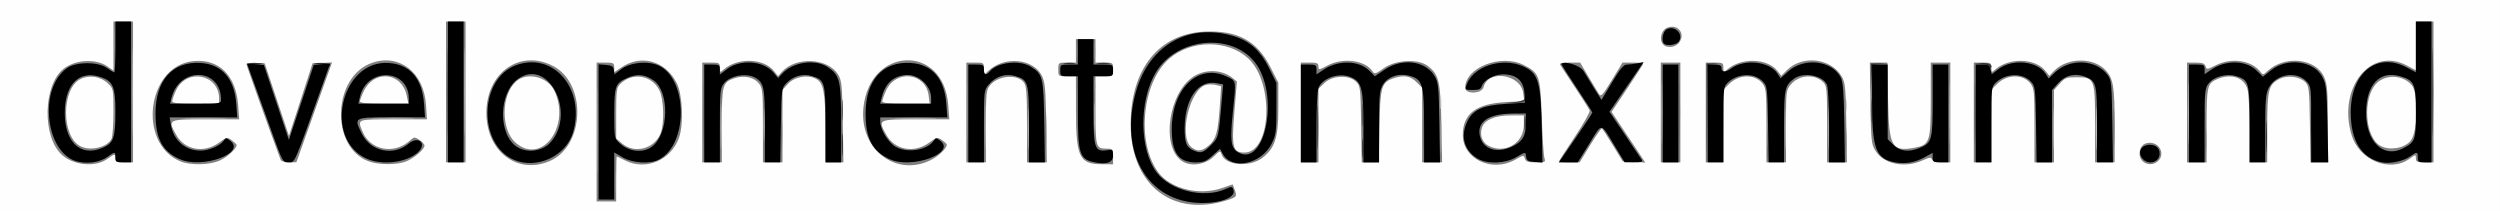 <?xml version="1.0" encoding="UTF-8" standalone="no"?>
<!-- Created with Inkscape (http://www.inkscape.org/) -->

<svg
   width="338.138mm"
   height="28.575mm"
   viewBox="0 0 338.138 28.575"
   version="1.1"
   id="svg11666"
   xmlns="http://www.w3.org/2000/svg"
   xmlns:svg="http://www.w3.org/2000/svg">
  <rect x="0" y="0" width="338.138" height="28.575" fill="#808080" stroke="none"/>
  <defs
     id="defs11663" />
  <g
     id="layer1"
     transform="translate(25.209,-96.731)">
    <g
       id="g11610"
       transform="translate(-3.213,21.24)">
      <path
         style="fill:#fefefe;stroke-width:0.265"
         d="m -21.997,89.778 v -14.287 H 147.072 316.141 v 14.287 14.288 H 147.072 -21.997 Z M 143.963,102.571 c 1.341,-0.427 1.391,-0.5 1.012,-1.497 l -0.245,-0.644 -1.541,0.524 c -2.992,1.017 -6.821,0.072 -8.471,-2.092 -3.038,-3.983 -2.295,-12.149 1.4,-15.402 2.972,-2.616 7.958,-2.637 10.736,-0.045 3.521,3.285 3.118,12.712 -0.544,12.712 -1.57,0 -1.746,-0.714 -1.351,-5.477 l 0.343,-4.135 -0.596,-0.482 c -1.443,-1.168 -3.726,-1.232 -5.334,-0.148 -3.291,2.218 -4.316,9.186 -1.659,11.283 1.155,0.911 3.235,0.681 4.446,-0.494 0.857,-0.83 0.898,-0.842 1.069,-0.305 0.477,1.504 3.788,1.793 5.509,0.48 1.706,-1.301 2.171,-2.738 2.171,-6.707 v -3.472 l -1.058,-2.076 c -1.829,-3.588 -4.419,-5.005 -8.827,-4.829 -6.247,0.249 -10.091,5.024 -10.091,12.535 0,8.191 5.629,12.628 13.031,10.272 z m -4.833,-7.187 c -1.74,-1.409 -0.206,-7.856 2.001,-8.41 0.357,-0.09 0.962,-0.085 1.344,0.011 l 0.695,0.174 -0.182,2.699 c -0.238,3.517 -0.514,4.498 -1.497,5.325 -0.956,0.804 -1.553,0.855 -2.361,0.201 z m -77.783,4.316 c 0,-1.673 0.034,-3.043 0.076,-3.043 0.042,0 0.543,0.238 1.114,0.529 2.811,1.433 6.226,-0.008 7.314,-3.086 0.639,-1.809 0.474,-5.813 -0.303,-7.351 -1.534,-3.037 -4.81,-3.966 -7.514,-2.131 l -0.953,0.646 v -0.653 c 0,-0.598 -0.101,-0.653 -1.191,-0.653 h -1.191 v 9.393 9.393 h 1.323 1.323 z m 0.814,-4.786 -0.814,-0.685 V 90.813 c 0,-3.086 0.052,-3.468 0.54,-3.956 1.627,-1.627 4.25,-1.216 5.294,0.83 0.625,1.226 0.711,4.552 0.151,5.891 -0.858,2.054 -3.505,2.737 -5.171,1.335 z m -69.622,2.062 c 0.969,-0.716 1.075,-0.722 1.075,-0.054 0,0.451 0.176,0.529 1.191,0.529 h 1.191 v -9.525 -9.525 h -1.323 -1.323 v 3.325 3.325 l -0.784,-0.559 c -1.555,-1.107 -4.345,-0.967 -5.955,0.299 -2.787,2.192 -2.928,9.214 -0.234,11.648 1.599,1.444 4.583,1.704 6.163,0.535 z m -3.662,-1.712 c -2.581,-1.326 -2.585,-7.735 -0.006,-9.068 1.181,-0.611 2.731,-0.374 3.714,0.568 0.759,0.727 0.764,0.755 0.764,3.875 0,1.729 -0.123,3.372 -0.272,3.652 -0.612,1.144 -2.856,1.664 -4.2,0.974 z M 7.817,97.163 C 8.832,96.672 10.032,95.543 10.01,95.1 10.005,95.011 9.711,94.726 9.355,94.468 8.723,94.008 8.686,94.015 7.604,94.798 5.585,96.261 2.992,95.783 1.841,93.735 0.664,91.642 0.686,91.63 5.823,91.63 h 4.536 l -0.147,-1.95 c -0.303,-4.005 -2.599,-6.256 -6.044,-5.925 -6.241,0.6 -7.643,11.017 -1.823,13.538 1.39,0.602 4.092,0.537 5.472,-0.13 z M 1.293,89.183 c 0.003,-0.182 0.232,-0.829 0.508,-1.438 1.395,-3.073 5.836,-2.24 5.836,1.094 v 0.675 H 4.462 c -2.367,0 -3.174,-0.084 -3.169,-0.331 z m 31.687,8.122 c 1.089,-0.455 2.439,-1.629 2.439,-2.122 0,-0.174 -0.309,-0.519 -0.687,-0.767 -0.653,-0.428 -0.714,-0.425 -1.257,0.069 -2.142,1.949 -5.367,1.356 -6.427,-1.18 -0.718,-1.719 -0.829,-1.674 4.172,-1.674 h 4.533 l -0.125,-1.944 c -0.28,-4.359 -3.541,-6.944 -7.227,-5.727 -5.435,1.794 -5.788,11.479 -0.487,13.369 1.378,0.491 3.861,0.48 5.065,-0.023 z m -6.292,-8.105 c 0,-0.172 0.236,-0.8 0.524,-1.395 1.413,-2.919 5.118,-2.546 5.793,0.584 l 0.242,1.124 h -3.279 c -2.35,0 -3.279,-0.089 -3.279,-0.313 z m 25.607,8.105 c 4.806,-2.007 5.129,-10.508 0.49,-12.903 -4.44,-2.293 -8.982,0.902 -8.996,6.328 -0.013,5.204 4.127,8.404 8.505,6.575 z m -4.557,-2.521 c -2.013,-1.768 -1.97,-6.464 0.077,-8.285 1.474,-1.311 4.27,-0.627 5.167,1.264 2.275,4.795 -1.707,10.126 -5.244,7.021 z m 56.124,2.38 c 1.042,-0.504 2.201,-1.61 2.201,-2.099 0,-0.109 -0.296,-0.393 -0.658,-0.63 -0.631,-0.413 -0.704,-0.398 -1.759,0.366 -2.016,1.46 -4.609,0.98 -5.759,-1.067 -1.176,-2.093 -1.155,-2.104 3.982,-2.104 h 4.536 l -0.147,-1.95 c -0.63,-8.324 -10.701,-7.917 -11.484,0.464 -0.518,5.542 4.359,9.309 9.089,7.019 z m -6.524,-7.981 c 0.003,-0.182 0.232,-0.829 0.508,-1.438 1.313,-2.891 5.341,-2.441 5.755,0.644 l 0.151,1.124 h -3.21 c -2.395,0 -3.208,-0.084 -3.204,-0.331 z m 31.215,7.474 c 0,-1.021 -0.031,-1.058 -0.873,-1.058 -1.451,0 -1.508,-0.197 -1.508,-5.212 v -4.577 h 1.191 c 1.184,0 1.191,-0.005 1.191,-0.926 0,-0.921 -0.006,-0.926 -1.191,-0.926 h -1.191 v -1.587 -1.587 h -1.323 -1.323 v 1.587 1.587 h -1.191 c -1.184,0 -1.191,0.005 -1.191,0.926 0,0.921 0.006,0.926 1.191,0.926 h 1.191 l 0.006,4.564 c 0.008,6.381 0.455,7.318 3.5,7.334 l 1.521,0.008 z m 54.427,0.415 c 1.072,-0.613 1.12,-0.618 1.275,-0.129 0.131,0.412 0.412,0.508 1.497,0.508 1.266,0 1.326,-0.031 1.144,-0.595 -0.106,-0.327 -0.268,-2.819 -0.362,-5.537 -0.193,-5.621 -0.305,-5.948 -2.424,-7.03 -3.067,-1.567 -7.932,0.318 -7.932,3.074 0,0.916 2.257,0.832 2.489,-0.093 0.608,-2.422 5.018,-1.75 5.363,0.818 l 0.146,1.086 -2.509,0.131 c -4.025,0.211 -5.814,1.581 -5.814,4.454 0,3.269 3.975,5.117 7.128,3.314 z m -3.69,-1.888 c -0.834,-0.453 -1.178,-1.471 -0.832,-2.467 0.356,-1.027 1.766,-1.616 3.872,-1.616 l 1.786,-4.11e-4 v 1.264 c 0,2.512 -2.596,4.029 -4.825,2.82 z m 58.745,2.004 c 0.969,-0.44 1.158,-0.458 1.285,-0.126 0.1,0.261 0.533,0.389 1.312,0.389 h 1.162 v -6.747 -6.747 h -1.323 -1.323 v 5.039 c 0,5.675 -0.14,6.092 -2.178,6.474 -3.099,0.581 -3.487,-0.12 -3.598,-6.505 l -0.087,-5.008 h -1.189 -1.189 l 0.085,5.49 c 0.08,5.159 0.121,5.548 0.682,6.45 1.119,1.8 3.966,2.377 6.36,1.291 z m 31.85,0.089 c 0.979,-0.886 0.265,-2.473 -1.112,-2.473 -0.873,0 -1.38,0.552 -1.38,1.502 0,1.256 1.522,1.849 2.493,0.971 z m 34.026,-0.313 c 0.844,-0.601 0.854,-0.602 0.854,-0.061 0,0.472 0.163,0.547 1.191,0.547 h 1.191 v -9.525 -9.525 h -1.191 -1.191 v 3.3 3.3 l -1.23,-0.654 c -4.88,-2.595 -9.376,3.039 -7.479,9.372 1.035,3.456 5.164,5.162 7.855,3.246 z m -3.971,-1.765 c -2.08,-1.172 -2.414,-6.421 -0.534,-8.395 1.256,-1.32 3.691,-1.193 4.826,0.25 0.935,1.188 0.789,6.397 -0.21,7.516 -0.902,1.009 -2.87,1.313 -4.082,0.63 z m -279.44,-4.513 2.411,-6.755 -1.322,0.079 -1.322,0.079 -1.589,4.895 -1.589,4.895 -1.637,-4.895 -1.637,-4.895 -1.236,-0.081 c -0.68,-0.044 -1.236,0.034 -1.236,0.174 0,0.189 3.022,8.647 4.623,12.937 0.069,0.186 0.562,0.329 1.124,0.326 l 1,-0.005 z m 20.475,-2.761 v -9.525 h -1.323 -1.323 v 9.525 9.525 h 1.323 1.323 z m 34.66,4.557 c 0,-5.551 0.086,-5.87 1.738,-6.415 1.271,-0.419 2.617,-0.127 3.278,0.713 0.501,0.637 0.541,1.053 0.541,5.679 v 4.991 h 1.323 1.323 v -4.891 -4.891 l 0.736,-0.824 c 0.858,-0.96 2.646,-1.298 3.762,-0.71 1.058,0.557 1.292,1.765 1.308,6.751 l 0.015,4.564 h 1.21 1.21 L 91.992,91.961 C 91.915,87.05 91.851,86.38 91.383,85.605 89.993,83.307 85.639,83.096 83.736,85.235 l -0.497,0.559 -0.54,-0.686 c -1.396,-1.774 -4.988,-1.865 -6.857,-0.174 -0.443,0.401 -0.473,0.383 -0.473,-0.275 0,-0.656 -0.078,-0.702 -1.191,-0.702 h -1.191 v 6.747 6.747 h 1.323 1.323 z m 35.719,0.109 c 0,-4.471 0.043,-4.913 0.533,-5.537 1.073,-1.364 3.774,-1.587 4.618,-0.382 0.329,0.47 0.404,1.53 0.404,5.678 v 5.101 h 1.342 1.342 l -0.086,-5.358 c -0.073,-4.561 -0.158,-5.504 -0.573,-6.338 -1.171,-2.356 -5.075,-2.722 -7.248,-0.681 l -0.599,0.563 v -0.84 c 0,-0.819 -0.03,-0.84 -1.191,-0.84 h -1.191 v 6.747 6.747 h 1.323 1.323 z m 44.979,-0.118 V 87.496 l 0.811,-0.777 c 1.082,-1.036 3.321,-1.128 4.275,-0.175 0.58,0.579 0.606,0.8 0.685,5.755 l 0.082,5.153 h 1.154 1.154 l 0.087,-4.829 c 0.097,-5.362 0.272,-5.974 1.864,-6.529 1.401,-0.488 2.301,-0.348 3.138,0.489 l 0.773,0.773 v 5.047 5.047 h 1.351 1.351 l -0.098,-5.226 c -0.107,-5.758 -0.339,-6.716 -1.895,-7.854 -1.303,-0.953 -4.293,-0.785 -5.875,0.329 -1.203,0.847 -1.255,0.859 -1.601,0.365 -1.015,-1.449 -3.985,-1.804 -6.025,-0.719 -1.179,0.627 -1.23,0.633 -1.23,0.132 0,-0.442 -0.182,-0.522 -1.191,-0.522 h -1.191 v 6.747 6.747 h 1.191 1.191 z m 36.77,2.61 c 0.796,-1.301 1.511,-2.303 1.587,-2.227 0.077,0.077 0.738,1.112 1.47,2.301 l 1.33,2.161 1.525,0.08 1.525,0.08 -2.282,-3.426 -2.282,-3.426 2.14,-3.194 c 1.177,-1.757 2.14,-3.257 2.14,-3.334 0,-0.077 -0.631,-0.14 -1.401,-0.14 h -1.401 l -1.433,2.36 c -1.222,2.012 -1.477,2.295 -1.732,1.918 -0.165,-0.243 -0.808,-1.305 -1.429,-2.36 l -1.13,-1.918 h -1.441 c -1.08,0 -1.392,0.083 -1.245,0.331 0.108,0.182 1.013,1.555 2.011,3.051 0.999,1.496 1.879,2.885 1.957,3.087 0.077,0.202 -0.821,1.802 -1.996,3.556 -1.175,1.754 -2.137,3.252 -2.137,3.329 0,0.077 0.625,0.14 1.389,0.14 l 1.389,-4.76e-4 1.448,-2.366 z m 12.178,-4.38 v -6.747 h -1.323 -1.323 v 6.747 6.747 h 1.323 1.323 z m 5.821,1.832 v -4.915 l 0.76,-0.76 c 1.337,-1.337 3.502,-1.375 4.52,-0.08 0.501,0.637 0.541,1.053 0.541,5.679 v 4.991 h 1.323 1.323 v -4.874 c 0,-4.844 0.004,-4.88 0.677,-5.68 1.088,-1.293 3.211,-1.433 4.356,-0.287 0.484,0.484 0.522,0.897 0.522,5.682 v 5.159 h 1.342 1.342 l -0.086,-5.358 c -0.077,-4.79 -0.142,-5.453 -0.615,-6.256 -1.47,-2.496 -5.337,-2.936 -7.428,-0.846 l -0.751,0.751 -0.519,-0.66 c -1.376,-1.749 -4.981,-1.827 -6.837,-0.148 -0.443,0.401 -0.473,0.383 -0.473,-0.275 0,-0.656 -0.079,-0.702 -1.191,-0.702 h -1.191 v 6.747 6.747 h 1.191 1.191 z m 36.248,0 v -4.915 l 0.76,-0.76 c 1.337,-1.337 3.502,-1.375 4.52,-0.08 0.501,0.637 0.541,1.053 0.541,5.679 v 4.991 h 1.323 1.323 v -4.891 -4.891 l 0.772,-0.864 c 0.7,-0.783 0.912,-0.864 2.272,-0.864 2.444,0 2.512,0.172 2.512,6.379 v 5.13 h 1.323 1.323 v -4.988 c 0,-5.206 -0.171,-6.301 -1.161,-7.416 -1.625,-1.831 -5.252,-1.815 -7.026,0.03 l -0.647,0.673 -0.522,-0.664 c -1.379,-1.753 -4.983,-1.833 -6.84,-0.152 -0.443,0.401 -0.473,0.383 -0.473,-0.275 0,-0.656 -0.079,-0.702 -1.191,-0.702 h -1.191 v 6.747 6.747 h 1.191 1.191 z m 29.104,0.003 c 0,-5.388 0.09,-5.779 1.468,-6.355 1.907,-0.797 3.627,-0.201 4.074,1.412 0.151,0.545 0.276,2.986 0.277,5.424 l 0.001,4.432 h 1.191 1.191 v -4.643 c 0,-5.173 0.172,-5.869 1.635,-6.626 1.058,-0.547 2.737,-0.351 3.497,0.408 0.521,0.521 0.562,0.883 0.638,5.709 l 0.082,5.153 h 1.175 1.175 l -0.006,-5.226 c -0.005,-4.603 -0.067,-5.361 -0.52,-6.359 -1.134,-2.499 -5.336,-2.925 -7.628,-0.772 -0.562,0.528 -0.65,0.543 -0.934,0.153 -1.166,-1.594 -3.93,-2.018 -6.075,-0.932 -1.17,0.592 -1.238,0.599 -1.386,0.132 -0.121,-0.38 -0.419,-0.49 -1.328,-0.49 h -1.173 v 6.747 6.747 h 1.323 1.323 V 92.539 Z M 205.18,81.168 c 0.834,-1.273 -0.402,-2.561 -1.795,-1.871 -0.702,0.348 -0.968,1.565 -0.472,2.162 0.524,0.631 1.768,0.471 2.267,-0.291 z"
         id="path11626" />
      <path
         style="fill:#cdcdcd;stroke-width:0.265"
         d="m 40.829,87.926 c 0,-5.312 0.035,-7.484 0.078,-4.829 0.043,2.656 0.043,7.002 0,9.657 -0.043,2.656 -0.078,0.483 -0.078,-4.829 z m 34.651,4.63 c 2.54e-4,-2.765 0.039,-3.86 0.087,-2.434 0.048,1.426 0.047,3.689 -5.29e-4,5.027 -0.048,1.339 -0.087,0.171 -0.087,-2.593 z m 41.538,0.397 c 0,-2.547 0.04,-3.588 0.088,-2.315 0.049,1.273 0.049,3.357 0,4.63 -0.049,1.273 -0.088,0.232 -0.088,-2.315 z m 85.731,-2.249 c 1.6e-4,-3.784 0.037,-5.295 0.083,-3.358 0.045,1.937 0.045,5.032 -2.6e-4,6.879 -0.045,1.847 -0.083,0.262 -0.082,-3.521 z m 58.732,2.117 c 2.7e-4,-2.619 0.04,-3.655 0.088,-2.302 0.048,1.353 0.048,3.497 0,4.763 -0.048,1.266 -0.088,0.159 -0.087,-2.461 z m 12.441,-2.117 c 1.6e-4,-3.784 0.037,-5.295 0.083,-3.358 0.045,1.937 0.045,5.032 0,6.879 -0.046,1.847 -0.083,0.262 -0.083,-3.521 z m -192.628,1.587 c 5.29e-4,-2.037 0.042,-2.836 0.092,-1.774 0.05,1.061 0.05,2.728 -7.94e-4,3.704 -0.051,0.976 -0.092,0.107 -0.091,-1.93 z M 3.47,91.433 c 1.273,-0.049 3.357,-0.049 4.63,0 1.273,0.049 0.232,0.088 -2.315,0.088 -2.547,0 -3.588,-0.04 -2.315,-0.088 z m 25.4,0 c 1.273,-0.049 3.357,-0.049 4.63,0 1.273,0.049 0.232,0.088 -2.315,0.088 -2.547,0 -3.588,-0.04 -2.315,-0.088 z m 70.644,0 c 1.273,-0.049 3.357,-0.049 4.63,0 1.273,0.049 0.232,0.088 -2.315,0.088 -2.547,0 -3.588,-0.04 -2.315,-0.088 z m 73.299,-2.052 c 0.002,-0.728 0.053,-0.994 0.114,-0.592 0.061,0.402 0.059,0.997 -0.004,1.323 -0.063,0.325 -0.113,-0.004 -0.111,-0.731 z"
         id="path11624" />
      <path
         style="fill:#b1b1b1;stroke-width:0.265"
         d="m 58.821,93.218 c 0,-5.166 0.035,-7.279 0.079,-4.696 0.043,2.583 0.043,6.81 0,9.393 -0.043,2.583 -0.079,0.47 -0.079,-4.696 z M -4.15,87.926 c 0,-5.312 0.035,-7.484 0.078,-4.829 0.043,2.656 0.043,7.002 0,9.657 -0.043,2.656 -0.078,0.483 -0.078,-4.829 z m 115.349,4.763 c 0,-2.692 0.039,-3.793 0.087,-2.447 0.048,1.346 0.048,3.549 0,4.895 -0.048,1.346 -0.087,0.245 -0.087,-2.447 z m 61.642,1.323 c 0,-1.965 0.042,-2.768 0.093,-1.786 0.051,0.982 0.051,2.59 0,3.572 -0.051,0.982 -0.093,0.179 -0.093,-1.786 z m 46.572,-1.058 c 0,-2.547 0.04,-3.588 0.088,-2.315 0.049,1.273 0.049,3.357 0,4.63 -0.049,1.273 -0.088,0.232 -0.088,-2.315 z m 5.822,-0.265 c 0,-2.692 0.039,-3.793 0.087,-2.447 0.048,1.346 0.048,3.549 0,4.895 -0.048,1.346 -0.087,0.245 -0.087,-2.447 z m 16.41,-1.984 c 1.5e-4,-3.784 0.037,-5.295 0.083,-3.358 0.045,1.937 0.045,5.032 -2.6e-4,6.879 -0.045,1.847 -0.083,0.262 -0.082,-3.521 z m 14.016,2.249 c 0,-2.547 0.04,-3.588 0.088,-2.315 0.049,1.273 0.049,3.357 0,4.63 -0.049,1.273 -0.088,0.232 -0.088,-2.315 z M 126.006,91.233 c 5.3e-4,-1.746 0.043,-2.426 0.095,-1.511 0.052,0.915 0.051,2.344 -0.001,3.175 -0.052,0.831 -0.095,0.082 -0.094,-1.664 z"
         id="path11622" />
      <path
         style="fill:#8f8f8f;stroke-width:0.265"
         d="m 61.178,100.097 c 0,-1.382 0.045,-1.948 0.099,-1.257 0.054,0.691 0.054,1.822 0,2.514 -0.054,0.691 -0.099,0.126 -0.099,-1.257 z m 47.645,-9.393 c 1.5e-4,-3.784 0.037,-5.295 0.083,-3.358 0.045,1.937 0.045,5.032 -2.7e-4,6.879 -0.045,1.847 -0.083,0.262 -0.082,-3.521 z m 144.457,2.117 c 2.6e-4,-2.619 0.04,-3.655 0.088,-2.302 0.048,1.353 0.048,3.497 0,4.763 -0.048,1.266 -0.088,0.159 -0.087,-2.461 z m -36.256,-1.323 c 5.3e-4,-1.746 0.043,-2.426 0.095,-1.511 0.052,0.915 0.051,2.344 -0.001,3.175 -0.052,0.831 -0.095,0.082 -0.094,-1.664 z M 61.184,90.837 c 0,-1.819 0.042,-2.563 0.094,-1.654 0.052,0.91 0.052,2.398 0,3.307 -0.052,0.91 -0.094,0.165 -0.094,-1.654 z M -6.55,90.704 c 5.291e-4,-1.746 0.043,-2.426 0.095,-1.511 0.052,0.915 0.051,2.344 -9.525e-4,3.175 -0.052,0.831 -0.095,0.082 -0.094,-1.664 z M 123.631,89.778 c 0,-2.256 0.041,-3.178 0.09,-2.051 0.05,1.128 0.05,2.973 0,4.101 -0.05,1.128 -0.09,0.205 -0.09,-2.051 z M 239.257,88.852 c 2.6e-4,-2.765 0.04,-3.86 0.087,-2.434 0.048,1.426 0.048,3.689 -5.3e-4,5.027 -0.048,1.339 -0.087,0.171 -0.087,-2.593 z m -11.667,0.926 c 0,-0.946 0.048,-1.333 0.107,-0.86 0.059,0.473 0.059,1.247 0,1.72 -0.059,0.473 -0.107,0.086 -0.107,-0.86 z m 48.688,-0.265 c 0,-1.091 0.047,-1.538 0.104,-0.992 0.057,0.546 0.057,1.439 0,1.984 -0.057,0.546 -0.104,0.099 -0.104,-0.992 z m -93.946,1.398 c 0.402,-0.061 0.998,-0.059 1.323,0.004 0.325,0.063 -0.004,0.113 -0.731,0.111 -0.728,-0.002 -0.994,-0.053 -0.592,-0.114 z m -56.35,-3.911 c 0.002,-0.728 0.053,-0.994 0.114,-0.592 0.061,0.402 0.059,0.997 -0.004,1.323 -0.063,0.325 -0.113,-0.004 -0.111,-0.731 z m 50.794,0.736 c 0.402,-0.061 0.998,-0.059 1.323,0.004 0.325,0.063 -0.004,0.113 -0.731,0.111 -0.728,-0.002 -0.994,-0.053 -0.592,-0.114 z m -53.166,-5.366 c 0,-0.946 0.048,-1.333 0.107,-0.86 0.059,0.473 0.059,1.247 0,1.72 -0.059,0.473 -0.107,0.086 -0.107,-0.86 z m 2.381,0 c 0,-0.946 0.048,-1.333 0.107,-0.86 0.059,0.473 0.059,1.247 0,1.72 -0.059,0.473 -0.107,0.086 -0.107,-0.86 z M -6.553,81.047 c 0,-1.528 0.044,-2.153 0.097,-1.389 0.053,0.764 0.053,2.014 0,2.778 -0.053,0.764 -0.097,0.139 -0.097,-1.389 z"
         id="path11620" />
      <path
         style="fill:#717171;stroke-width:0.265"
         d="m 73.104,90.704 c 1.51e-4,-3.784 0.037,-5.295 0.083,-3.358 0.045,1.937 0.045,5.032 -2.65e-4,6.879 -0.045,1.847 -0.082,0.262 -0.082,-3.521 z m 10.575,2.646 c 2.64e-4,-2.328 0.041,-3.245 0.09,-2.038 0.049,1.207 0.049,3.112 -5.3e-4,4.233 -0.05,1.121 -0.09,0.133 -0.089,-2.195 z m 35.72,-0.397 c 0,-2.547 0.04,-3.588 0.088,-2.315 0.049,1.273 0.049,3.357 0,4.63 -0.049,1.273 -0.088,0.232 -0.088,-2.315 z m 51.064,0.132 c -2.6e-4,-2.474 0.04,-3.521 0.088,-2.328 0.049,1.193 0.049,3.217 5.3e-4,4.498 -0.049,1.28 -0.089,0.304 -0.089,-2.17 z m 34.667,-2.381 c 1.6e-4,-3.784 0.037,-5.295 0.083,-3.358 0.045,1.937 0.045,5.032 -2.6e-4,6.879 -0.045,1.847 -0.083,0.262 -0.082,-3.521 z m 11.873,5.292 c 0.002,-0.873 0.051,-1.198 0.11,-0.723 0.059,0.476 0.058,1.19 -0.003,1.587 -0.06,0.398 -0.109,0.009 -0.107,-0.865 z m 10.602,-1.587 c 5.3e-4,-1.746 0.043,-2.426 0.095,-1.511 0.052,0.915 0.051,2.344 -0.001,3.175 -0.052,0.831 -0.095,0.082 -0.094,-1.664 z m 36.256,-1.455 c 0,-2.547 0.04,-3.588 0.088,-2.315 0.049,1.273 0.049,3.357 0,4.63 -0.049,1.273 -0.088,0.232 -0.088,-2.315 z m 12.428,1.455 c 0,-1.746 0.043,-2.426 0.095,-1.511 0.052,0.915 0.051,2.344 0,3.175 -0.052,0.831 -0.095,0.082 -0.094,-1.664 z"
         id="path11618" />
      <path
         style="fill:#4f4f4f;stroke-width:0.265"
         d="m 38.448,87.926 c 0,-5.312 0.035,-7.484 0.078,-4.829 0.043,2.656 0.043,7.002 0,9.657 -0.043,2.656 -0.078,0.483 -0.078,-4.829 z m 206.635,2.778 c 1.6e-4,-3.784 0.037,-5.295 0.083,-3.358 0.045,1.937 0.045,5.032 -2.7e-4,6.879 -0.045,1.847 -0.083,0.262 -0.082,-3.521 z M 162.25,90.969 c 7.9e-4,-1.455 0.045,-2.017 0.099,-1.248 0.054,0.769 0.053,1.959 -0.001,2.646 -0.054,0.686 -0.098,0.057 -0.097,-1.398 z m 68.792,-0.529 c 7.9e-4,-1.455 0.045,-2.017 0.099,-1.248 0.054,0.769 0.053,1.959 -10e-4,2.646 -0.054,0.686 -0.098,0.057 -0.097,-1.398 z m -139.174,0 c -7.94e-4,-1.31 0.044,-1.879 0.099,-1.265 0.055,0.614 0.056,1.686 0.002,2.381 -0.055,0.696 -0.1,0.193 -0.101,-1.116 z"
         id="path11616" />
      <path
         style="fill:#303030;stroke-width:0.265"
         d="m 91.87,95.07 c 0,-1.382 0.045,-1.948 0.099,-1.257 0.054,0.691 0.054,1.822 0,2.514 -0.054,0.691 -0.099,0.126 -0.099,-1.257 z m 64.308,-2.381 c 0,-2.692 0.039,-3.793 0.087,-2.447 0.048,1.346 0.048,3.549 0,4.895 -0.048,1.346 -0.087,0.245 -0.087,-2.447 z m 6.066,2.778 c 0.001,-1.164 0.048,-1.608 0.103,-0.985 0.056,0.622 0.055,1.575 -0.002,2.117 -0.057,0.542 -0.102,0.033 -0.102,-1.131 z m 46.601,-4.63 0.007,-6.747 0.926,-0.024 c 0.913,-0.023 0.914,-0.022 0.071,0.082 l -0.855,0.106 -0.078,6.665 -0.078,6.665 z m 75.649,3.175 c 0,-1.965 0.042,-2.768 0.093,-1.786 0.051,0.982 0.051,2.59 0,3.572 -0.051,0.982 -0.093,0.179 -0.093,-1.786 z m 22.506,-6.085 c 0,-5.312 0.035,-7.484 0.079,-4.829 0.043,2.656 0.043,7.002 0,9.657 -0.043,2.656 -0.079,0.483 -0.079,-4.829 z m -16.421,4.101 c 0,-1.892 0.043,-2.631 0.094,-1.643 0.051,0.988 0.051,2.536 0,3.44 -0.051,0.903 -0.093,0.095 -0.093,-1.797 z m -106.386,0.132 c 0,-0.8 0.05,-1.128 0.11,-0.728 0.061,0.4 0.061,1.055 0,1.455 -0.061,0.4 -0.11,0.073 -0.11,-0.728 z m -1.407,-2.834 c 0.652,-0.062 1.287,-0.253 1.409,-0.425 0.154,-0.216 0.19,-0.19 0.116,0.084 -0.075,0.279 -0.493,0.405 -1.409,0.425 l -1.302,0.028 z m 48.273,-3.384 0.017,-1.852 1.126,-0.026 1.126,-0.026 -1.049,0.107 -1.049,0.107 -0.095,1.771 -0.095,1.771 0.017,-1.852 z m 16.025,-1.411 c 0,-0.173 -0.437,-0.327 -0.992,-0.351 l -0.992,-0.042 0.894,-0.109 c 0.873,-0.107 1.632,0.27 1.272,0.63 -0.099,0.099 -0.181,0.042 -0.181,-0.128 z M 11.583,84.139 c 0.12,-0.12 0.68,-0.177 1.244,-0.128 l 1.027,0.09 -1.244,0.128 c -0.684,0.07 -1.147,0.03 -1.027,-0.09 z m 9.812,0.083 -1.191,-0.185 1.109,-0.04 c 0.61,-0.022 1.182,0.079 1.272,0.225 0.09,0.146 0.127,0.247 0.082,0.225 -0.045,-0.022 -0.618,-0.123 -1.272,-0.225 z m 100.611,-0.19 c 0.402,-0.061 0.998,-0.059 1.323,0.004 0.325,0.063 -0.004,0.113 -0.731,0.111 -0.728,-0.002 -0.994,-0.053 -0.592,-0.114 z m 4.494,3.44e-4 c 0.4,-0.061 1.055,-0.061 1.455,0 0.4,0.061 0.073,0.11 -0.728,0.11 -0.8,0 -1.128,-0.05 -0.728,-0.11 z"
         id="path11614" />
      <path
         style="fill:#000000;stroke-width:0.265"
         d="m 137.873,102.597 c -5.626,-1.515 -8.21,-7.588 -6.237,-14.663 1.777,-6.372 7.245,-9.445 13.368,-7.512 2.088,0.659 3.499,1.954 4.635,4.251 l 1.006,2.035 v 3.454 c 0,3.099 -0.064,3.585 -0.627,4.728 -1.387,2.817 -5.42,3.667 -6.634,1.399 l -0.361,-0.675 -1.018,0.92 c -0.862,0.779 -1.211,0.92 -2.281,0.92 -2.304,0 -3.233,-1.292 -3.233,-4.496 0,-5.431 3.524,-8.886 7.31,-7.167 1.447,0.657 1.401,0.448 0.983,4.52 -0.423,4.12 -0.322,5.127 0.573,5.714 3.603,2.361 5.734,-7.195 2.625,-11.771 -3.016,-4.438 -10.811,-3.812 -13.689,1.1 -2.26,3.856 -2.181,10.398 0.162,13.469 1.859,2.437 6.337,3.538 9.235,2.272 0.944,-0.413 0.987,-0.408 1.151,0.109 0.449,1.414 -3.762,2.259 -6.965,1.397 z m 3.9,-7.461 c 1.06,-1.065 1.054,-1.036 1.493,-6.199 l 0.173,-2.032 -0.897,-0.168 c -2.449,-0.459 -4.263,2.057 -4.308,5.977 -0.024,2.11 0.23,2.733 1.291,3.163 0.932,0.378 1.236,0.278 2.25,-0.74 z M 58.966,93.334 v -9.144 l 0.992,0.082 c 0.797,0.066 1.009,0.199 1.077,0.677 l 0.084,0.595 0.927,-0.707 c 1.088,-0.83 3.21,-1.115 4.682,-0.629 4.274,1.411 4.553,10.704 0.387,12.872 -1.196,0.622 -3.558,0.477 -4.885,-0.301 L 61.083,96.106 v 3.186 3.186 h -1.058 -1.058 z m 7.274,1.955 c 2.233,-1.756 2.341,-7.388 0.171,-8.921 -1.161,-0.82 -2.248,-0.923 -3.572,-0.337 -1.617,0.715 -1.755,1.099 -1.755,4.871 0,3.232 0.01,3.284 0.728,3.953 1.284,1.197 3.219,1.386 4.429,0.434 z m -77.606,2.09 c -4.442,-0.898 -5.553,-9.834 -1.575,-12.671 1.233,-0.88 4.187,-0.892 5.406,-0.023 0.459,0.327 0.906,0.595 0.992,0.595 0.087,0 0.158,-1.548 0.158,-3.44 v -3.44 h 1.058 1.058 v 9.525 9.525 h -1.058 c -0.953,0 -1.058,-0.066 -1.058,-0.661 0,-0.804 -0.082,-0.812 -1.043,-0.101 -0.971,0.718 -2.487,0.984 -3.937,0.691 z m 3.215,-1.876 c 1.509,-0.631 1.765,-1.34 1.765,-4.886 0,-3.56 -0.334,-4.245 -2.339,-4.799 -2.547,-0.703 -4.329,1.031 -4.498,4.377 -0.218,4.323 1.964,6.606 5.072,5.308 z M 125.997,97.435 c -1.971,-0.403 -2.209,-1.155 -2.209,-6.986 v -4.639 h -1.191 c -1.147,0 -1.191,-0.029 -1.191,-0.794 0,-0.764 0.044,-0.794 1.191,-0.794 h 1.191 v -1.72 -1.72 h 1.058 1.058 v 1.72 1.72 h 1.323 c 1.294,0 1.323,0.018 1.323,0.794 0,0.776 -0.029,0.794 -1.323,0.794 h -1.323 v 4.589 c 0,5.168 0.166,5.656 1.842,5.41 0.754,-0.111 0.804,-0.065 0.804,0.733 0,0.942 -0.854,1.24 -2.554,0.893 z m 108.315,0.013 c -2.586,-0.465 -3.103,-1.829 -3.103,-8.19 v -5.036 h 1.058 1.058 v 5.047 5.047 l 0.773,0.773 c 0.881,0.881 2.096,1.019 3.566,0.404 1.646,-0.688 1.746,-1.056 1.746,-6.437 v -4.836 h 1.058 1.058 v 6.615 6.615 h -1.058 c -0.944,0 -1.058,-0.069 -1.058,-0.643 v -0.643 l -1.124,0.611 c -1.306,0.71 -2.57,0.923 -3.974,0.671 z m 65.821,-0.001 c -2.725,-0.576 -4.179,-2.922 -4.179,-6.742 0,-5.392 3.542,-8.239 7.579,-6.093 l 1.23,0.654 v -3.432 -3.432 h 1.058 1.058 v 9.525 9.525 h -0.926 c -0.811,0 -0.926,-0.082 -0.926,-0.661 0,-0.8 -0.103,-0.812 -1.065,-0.128 -0.899,0.64 -2.735,1.016 -3.83,0.784 z m 2.862,-1.88 c 1.684,-0.867 1.769,-1.099 1.769,-4.862 0,-3.899 -0.194,-4.343 -2.139,-4.901 -2.773,-0.795 -4.573,1.124 -4.594,4.901 -0.022,3.932 2.318,6.225 4.964,4.862 z M 2.347,97.03 c -2.375,-1.03 -3.307,-2.775 -3.308,-6.193 -0.001,-4.486 2.307,-7.072 6.097,-6.831 2.904,0.185 4.577,2.118 4.825,5.574 l 0.128,1.786 H 5.521 0.953 l 0.152,0.937 c 0.352,2.169 1.929,3.561 4.036,3.561 1.109,0 2.631,-0.652 3.106,-1.33 0.311,-0.444 0.357,-0.443 0.947,0.035 2.056,1.665 -3.815,3.775 -6.847,2.461 z m 5.554,-8.054 c 0,-4.35 -5.679,-4.511 -6.715,-0.19 L 1.012,89.514 h 3.445 c 3.286,0 3.445,-0.025 3.445,-0.538 z m 6.792,4.174 c -0.848,-2.364 -1.934,-5.369 -2.412,-6.679 l -0.87,-2.381 1.141,0.092 1.141,0.092 1.691,5.068 1.691,5.068 1.684,-5.071 1.684,-5.071 1.106,-0.089 1.106,-0.089 -1.041,2.91 c -3.927,10.981 -3.695,10.451 -4.576,10.449 -0.798,-0.002 -0.813,-0.03 -2.345,-4.299 z m 12.889,3.795 c -5.905,-2.682 -3.452,-13.347 2.976,-12.938 2.893,0.184 4.555,2.097 4.8,5.527 l 0.131,1.831 h -4.533 c -5.156,0 -5.117,-0.022 -4,2.232 1.189,2.4 4.274,3.043 6.324,1.318 1.321,-1.112 2.527,-0.022 1.275,1.154 -1.504,1.413 -4.861,1.834 -6.972,0.875 z m 5.719,-8.11 c 0,-4.09 -5.704,-4.286 -6.619,-0.227 l -0.204,0.906 h 3.412 3.412 z m 5.292,-0.909 v -9.525 h 1.058 1.058 v 9.525 9.525 h -1.058 -1.058 z m 8.864,9.153 c -4.826,-2.139 -4.64,-10.865 0.272,-12.741 5.067,-1.935 9.45,3.111 7.805,8.986 -0.917,3.274 -4.941,5.145 -8.077,3.756 z m 5.047,-2.371 c 3.446,-3.987 -0.303,-11.354 -4.371,-8.59 -2.709,1.841 -2.813,7.598 -0.168,9.263 1.379,0.868 3.475,0.557 4.539,-0.673 z M 73.253,90.837 v -6.615 h 1.058 c 0.958,0 1.058,0.064 1.058,0.675 v 0.675 l 0.952,-0.726 c 1.811,-1.381 4.945,-1.156 6.299,0.453 l 0.625,0.743 0.592,-0.63 c 1.455,-1.549 4.445,-1.966 6.111,-0.853 1.659,1.109 1.824,1.801 1.825,7.668 l 4.1e-4,5.226 H 90.716 89.658 V 92.351 c 0,-5.746 -0.082,-6.042 -1.828,-6.565 -1.254,-0.376 -2.563,-0.009 -3.491,0.978 -0.616,0.655 -0.637,0.816 -0.716,5.681 l -0.082,5.006 h -1.042 -1.042 v -4.912 c 0,-4.96 -0.12,-5.702 -1.035,-6.378 -1.184,-0.875 -3.592,-0.546 -4.507,0.617 -0.504,0.641 -0.543,1.048 -0.543,5.682 v 4.991 h -1.058 -1.058 z m 25.137,6.207 c -2.39,-1.071 -3.307,-2.793 -3.308,-6.207 -0.001,-4.486 2.307,-7.072 6.097,-6.831 2.904,0.185 4.577,2.118 4.825,5.574 l 0.128,1.786 h -4.533 -4.533 v 0.62 c 0,1.045 1.135,2.859 2.119,3.387 1.6,0.858 4.218,0.428 5.105,-0.839 0.311,-0.444 0.357,-0.443 0.945,0.034 2.042,1.653 -3.892,3.799 -6.845,2.475 z m 5.554,-8.284 c 0,-1.73 -1.794,-3.32 -3.516,-3.116 -1.73,0.205 -2.73,1.188 -3.199,3.143 l -0.174,0.728 h 3.445 3.445 z m 5.027,2.078 v -6.615 h 1.058 c 0.953,0 1.058,0.066 1.058,0.661 0,0.765 0.309,0.849 0.828,0.224 0.982,-1.184 3.968,-1.531 5.442,-0.632 1.702,1.038 1.791,1.39 1.886,7.474 l 0.085,5.503 h -1.077 -1.077 V 92.351 c 0,-5.746 -0.082,-6.042 -1.828,-6.565 -1.317,-0.394 -2.668,0.028 -3.588,1.12 -0.664,0.789 -0.67,0.841 -0.67,5.671 v 4.874 h -1.058 -1.058 z m 44.979,0 v -6.615 h 1.058 c 0.954,0 1.058,0.066 1.058,0.665 v 0.665 l 1.053,-0.697 c 1.904,-1.26 4.707,-1.183 6.057,0.168 l 0.781,0.781 1.372,-0.924 c 2.363,-1.59 5.524,-1.154 6.734,0.929 0.484,0.832 0.547,1.468 0.624,6.284 l 0.086,5.358 h -1.078 -1.078 v -4.771 c 0,-5.713 -0.183,-6.402 -1.832,-6.896 -1.514,-0.454 -3.04,0.022 -3.736,1.164 -0.461,0.756 -0.516,1.355 -0.517,5.674 l -9.9e-4,4.829 h -1.058 -1.058 v -4.639 c 0,-5.42 -0.211,-6.257 -1.738,-6.895 -1.52,-0.635 -3.722,0.079 -4.325,1.404 -0.172,0.378 -0.287,2.528 -0.287,5.38 v 4.75 h -1.058 -1.058 z m 23.893,6.097 c -1.765,-1.076 -2.314,-2.909 -1.454,-4.853 0.764,-1.727 2.065,-2.347 5.343,-2.546 l 2.514,-0.153 -0.032,-1.012 c -0.061,-1.921 -1.008,-2.826 -2.957,-2.824 -1.153,0.001 -2.58,0.793 -2.826,1.568 -0.138,0.433 -0.394,0.547 -1.232,0.547 -0.977,0 -1.044,-0.046 -0.87,-0.595 0.814,-2.571 4.803,-3.91 7.713,-2.589 2.09,0.949 2.389,2.041 2.517,9.216 l 0.068,3.782 -1.058,-0.078 c -0.867,-0.064 -1.074,-0.186 -1.143,-0.674 -0.104,-0.729 -0.018,-0.733 -1.41,0.063 -1.488,0.851 -3.905,0.92 -5.172,0.147 z m 4.581,-1.576 c 1.48,-0.672 1.953,-1.429 1.953,-3.124 V 90.837 l -1.786,0.015 c -3.303,0.028 -4.895,1.141 -4.414,3.089 0.425,1.72 2.243,2.327 4.246,1.417 z m 8.682,-1.195 c 1.247,-1.809 2.267,-3.36 2.267,-3.447 0,-0.087 -0.962,-1.594 -2.137,-3.349 -1.176,-1.755 -2.098,-3.219 -2.051,-3.253 0.569,-0.408 2.571,0.253 3.005,0.992 0.27,0.46 0.926,1.526 1.457,2.369 l 0.966,1.532 1.43,-2.387 c 1.079,-1.801 1.568,-2.388 1.993,-2.392 0.309,-0.002 0.948,-0.082 1.42,-0.176 l 0.858,-0.172 -2.31,3.362 -2.31,3.362 2.081,3.09 c 1.144,1.699 2.176,3.24 2.292,3.424 0.16,0.252 -0.1,0.332 -1.058,0.327 l -1.27,-0.007 -1.241,-2.044 c -2.077,-3.421 -1.737,-3.375 -3.529,-0.478 l -1.569,2.536 h -1.28 -1.28 z M 202.899,90.837 v -6.615 h 1.058 1.058 v 6.615 6.615 h -1.058 -1.058 z m 6.085,0 v -6.615 h 0.926 c 0.63,0 0.926,0.122 0.926,0.381 0,0.683 0.516,0.723 1.38,0.108 1.796,-1.279 5.138,-0.896 6.19,0.709 l 0.431,0.658 1.011,-0.913 c 2.153,-1.945 5.931,-1.52 7.128,0.801 0.305,0.592 0.416,2.009 0.478,6.128 l 0.081,5.358 h -1.073 -1.073 v -4.878 c 0,-2.683 -0.118,-5.189 -0.263,-5.569 -0.5,-1.316 -3.236,-1.83 -4.512,-0.849 -1.217,0.937 -1.311,1.4 -1.311,6.459 v 4.836 h -1.043 -1.043 l -0.082,-5.139 c -0.079,-4.965 -0.103,-5.161 -0.7,-5.796 -1.118,-1.189 -3.381,-1.129 -4.716,0.126 -0.608,0.571 -0.619,0.676 -0.619,5.695 v 5.113 h -1.058 -1.058 z m 36.248,0 v -6.615 h 0.921 c 0.759,0 0.95,0.115 1.085,0.654 l 0.164,0.654 0.931,-0.71 c 1.842,-1.405 5.221,-1.078 6.328,0.611 l 0.439,0.67 0.82,-0.791 c 2.032,-1.959 5.595,-1.8 7.152,0.319 0.506,0.689 0.555,1.175 0.633,6.284 l 0.085,5.538 h -1.077 -1.077 v -5.044 c 0,-5.557 -0.082,-5.908 -1.51,-6.505 -1.388,-0.58 -2.787,-0.259 -3.773,0.865 l -0.802,0.913 v 4.886 4.886 h -1.043 -1.043 l -0.082,-5.139 c -0.079,-4.965 -0.103,-5.161 -0.7,-5.796 -1.118,-1.189 -3.381,-1.129 -4.716,0.126 -0.608,0.571 -0.619,0.676 -0.619,5.695 v 5.113 h -1.058 -1.058 z m 22.641,6.199 c -0.846,-0.846 -0.329,-1.965 0.907,-1.965 0.832,0 1.323,0.442 1.323,1.191 0,1.132 -1.39,1.615 -2.23,0.775 z m 6.199,-6.199 v -6.615 h 1.058 c 0.949,0 1.058,0.067 1.058,0.653 v 0.653 l 0.953,-0.646 c 1.926,-1.307 4.635,-1.247 6.059,0.134 l 0.881,0.854 1.087,-0.874 c 2.201,-1.769 5.81,-1.288 6.965,0.928 0.502,0.963 0.572,1.623 0.673,6.301 l 0.112,5.226 h -1.157 -1.157 v -5.137 c 0,-5.034 -0.011,-5.151 -0.623,-5.802 -1.393,-1.484 -4.187,-1.001 -5.13,0.886 -0.387,0.774 -0.463,1.675 -0.463,5.49 v 4.564 h -1.058 -1.058 V 92.351 c 0,-5.735 -0.085,-6.043 -1.806,-6.559 -1.313,-0.393 -3.002,0.052 -3.736,0.986 -0.504,0.641 -0.543,1.048 -0.543,5.682 v 4.991 h -1.058 -1.058 z m -70.997,-9.437 c -0.399,-0.399 -0.163,-1.664 0.363,-1.946 1.141,-0.611 2.384,0.753 1.575,1.729 -0.33,0.398 -1.613,0.542 -1.937,0.217 z"
         id="path11612" />
    </g>
  </g>
</svg>

